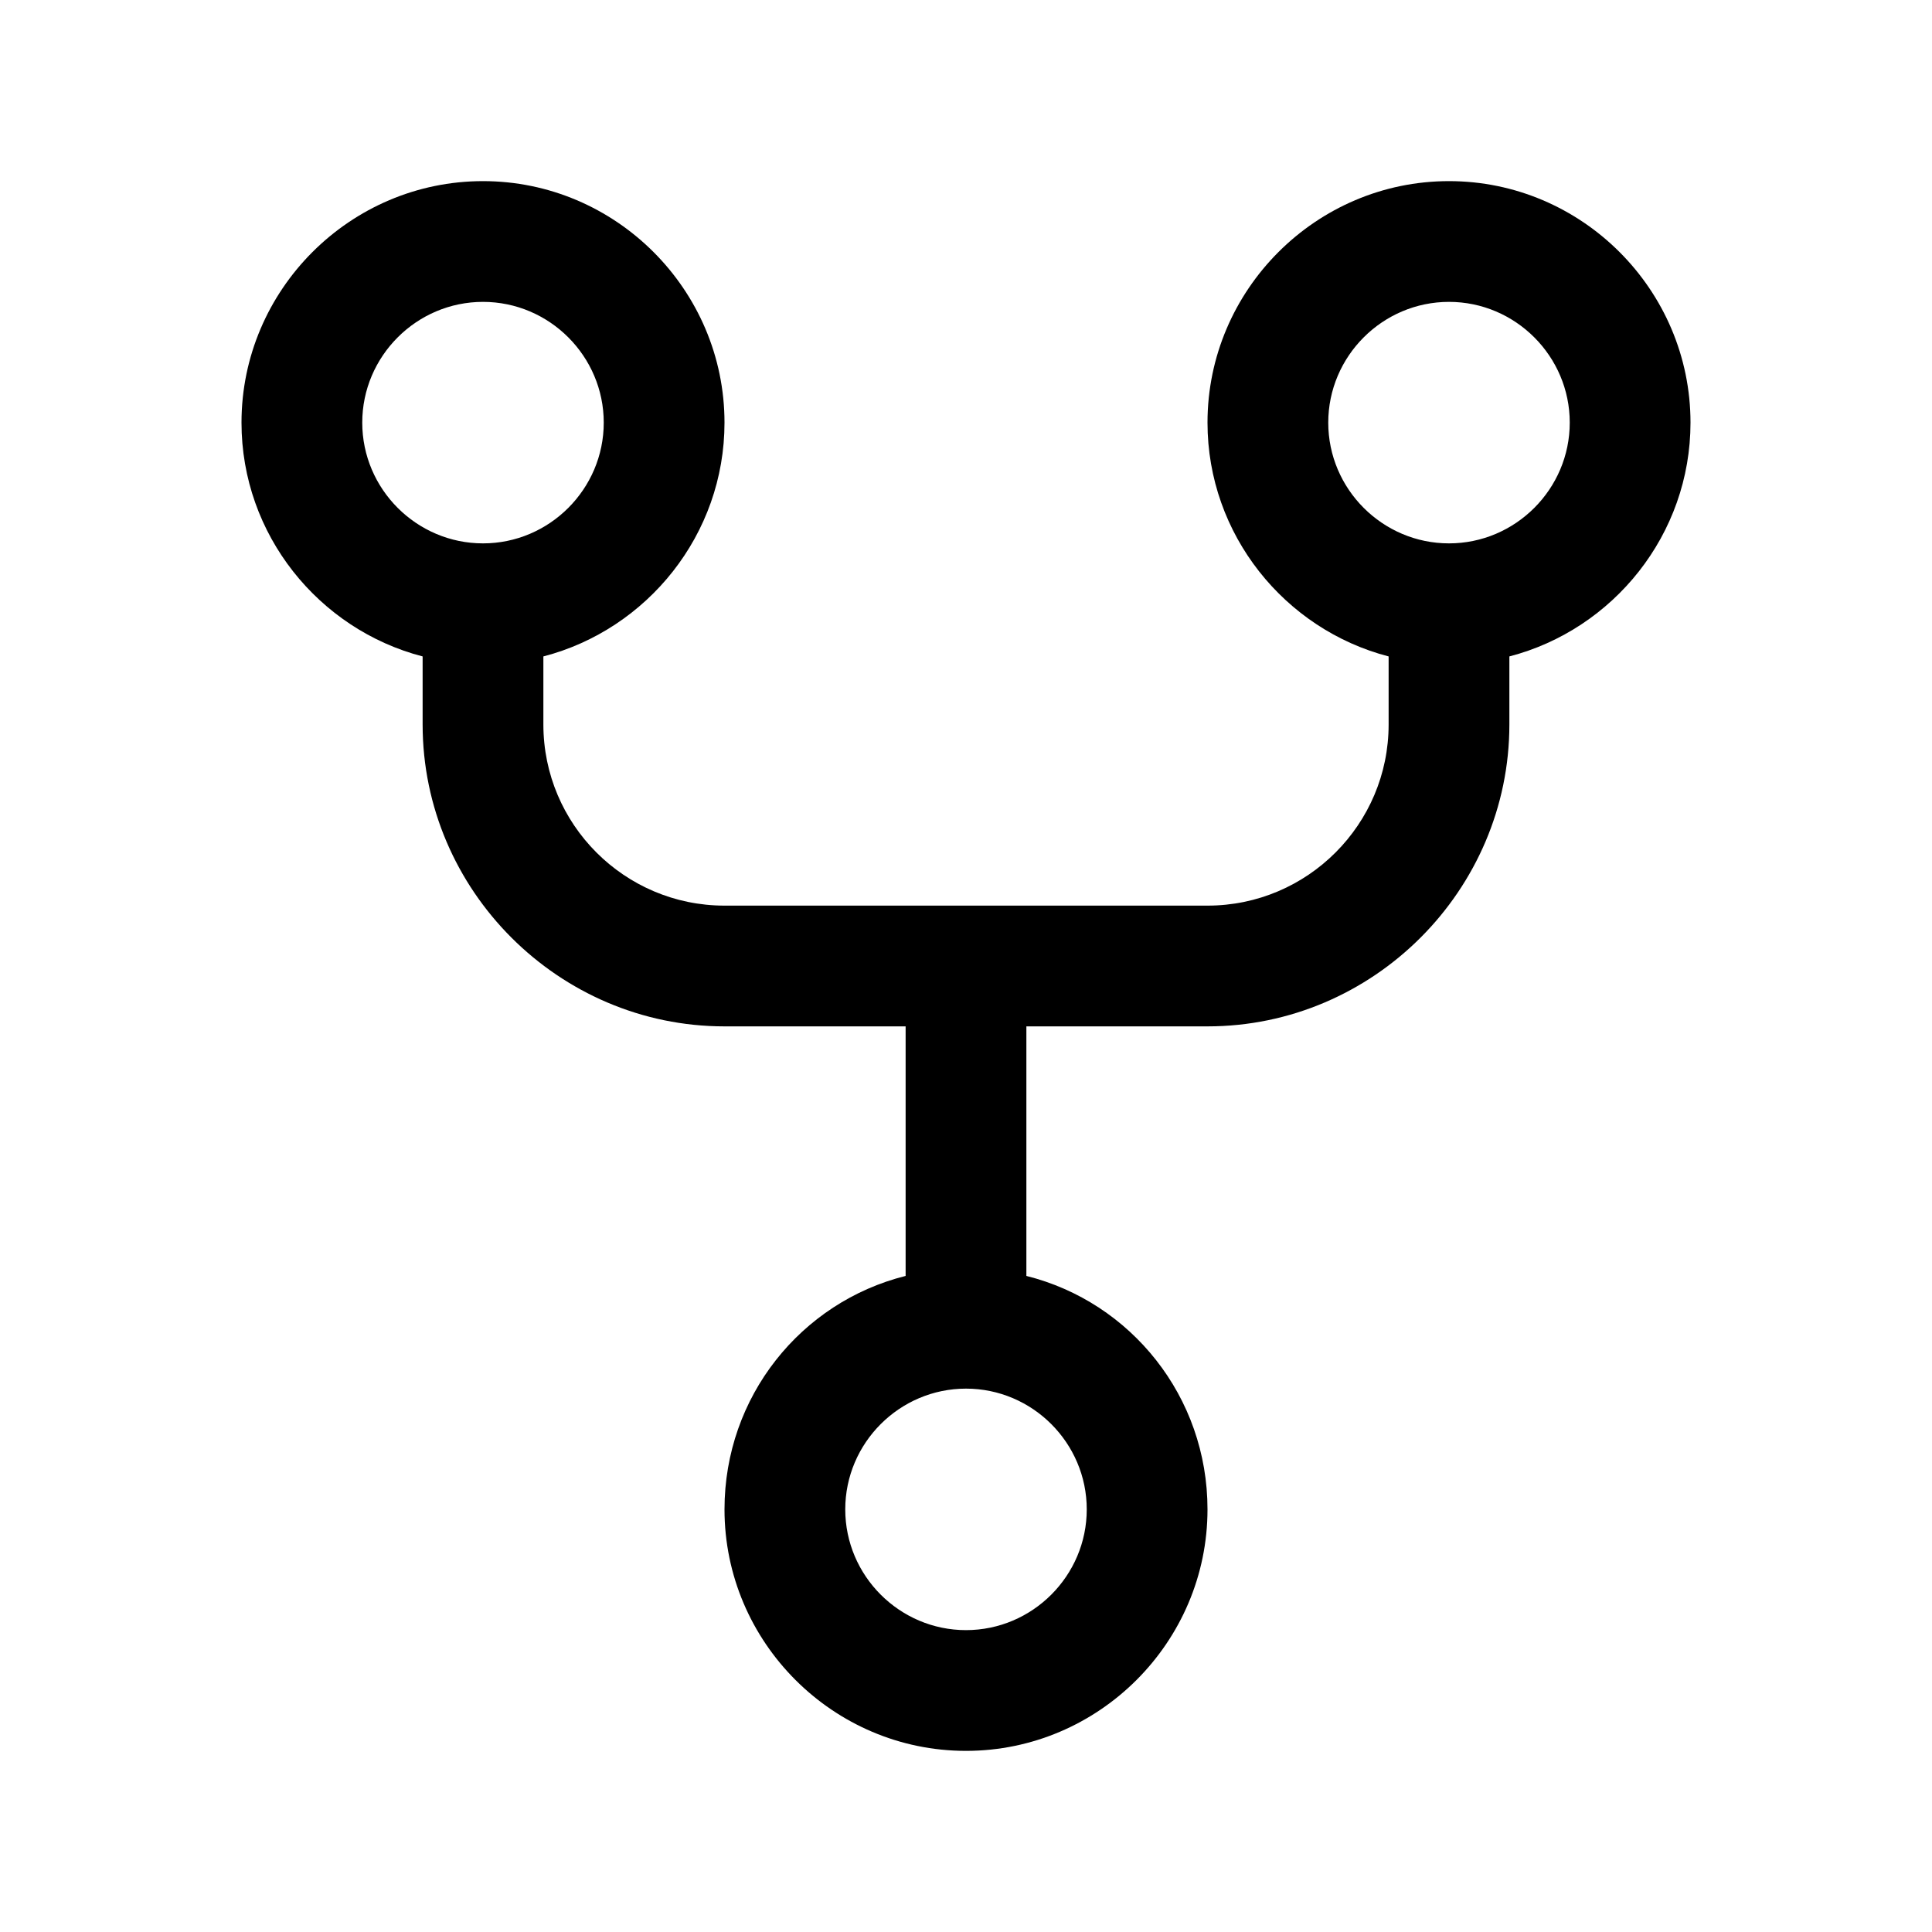 <?xml version="1.0" encoding="utf-8"?>
<svg version="1.2" viewBox="0 0 96 96" xmlns="http://www.w3.org/2000/svg">
  <!-- Gust Symbols by Curbai - https://curbaicode.github.io/ License - https://curbaicode.github.io/Gust-Symbols/license/ (Symbols: CC BY SA 4.0, Fonts: SIL OFL 1.1, Code: GNU AGPLv3) Copyright Curbai -->
  <path d="M 12 21 C 12 14.4 17.4 9 24 9 C 30.6 9 36 14.4 36 21 C 36 26.565 32.161 31.277 27 32.618 L 27 36 C 27 40.964 31.036 45 36 45 L 60 45 C 64.964 45 69 40.964 69 36 L 69 32.618 C 63.839 31.277 60 26.565 60 21 C 60 14.4 65.4 9 72 9 C 78.6 9 84 14.4 84 21 C 84 26.565 80.161 31.277 75 32.618 L 75 36 C 75 44.236 68.236 51 60 51 L 51 51 L 51 63.4 C 56.2 64.7 60 69.4 60 75 C 60 81.6 54.6 87 48 87 C 41.4 87 36 81.6 36 75 C 36 69.4 39.8 64.7 45 63.4 L 45 51 L 36 51 C 27.764 51 21 44.236 21 36 L 21 32.618 C 15.839 31.277 12 26.565 12 21 Z M 30 21 C 30 17.7 27.3 15 24 15 C 20.7 15 18 17.7 18 21 C 18 24.3 20.7 27 24 27 C 27.3 27 30 24.3 30 21 Z M 54 75 C 54 71.7 51.3 69 48 69 C 44.7 69 42 71.7 42 75 C 42 78.3 44.7 81 48 81 C 51.3 81 54 78.3 54 75 Z M 78 21 C 78 17.7 75.3 15 72 15 C 68.7 15 66 17.7 66 21 C 66 24.3 68.7 27 72 27 C 75.3 27 78 24.3 78 21 Z"/>
</svg>